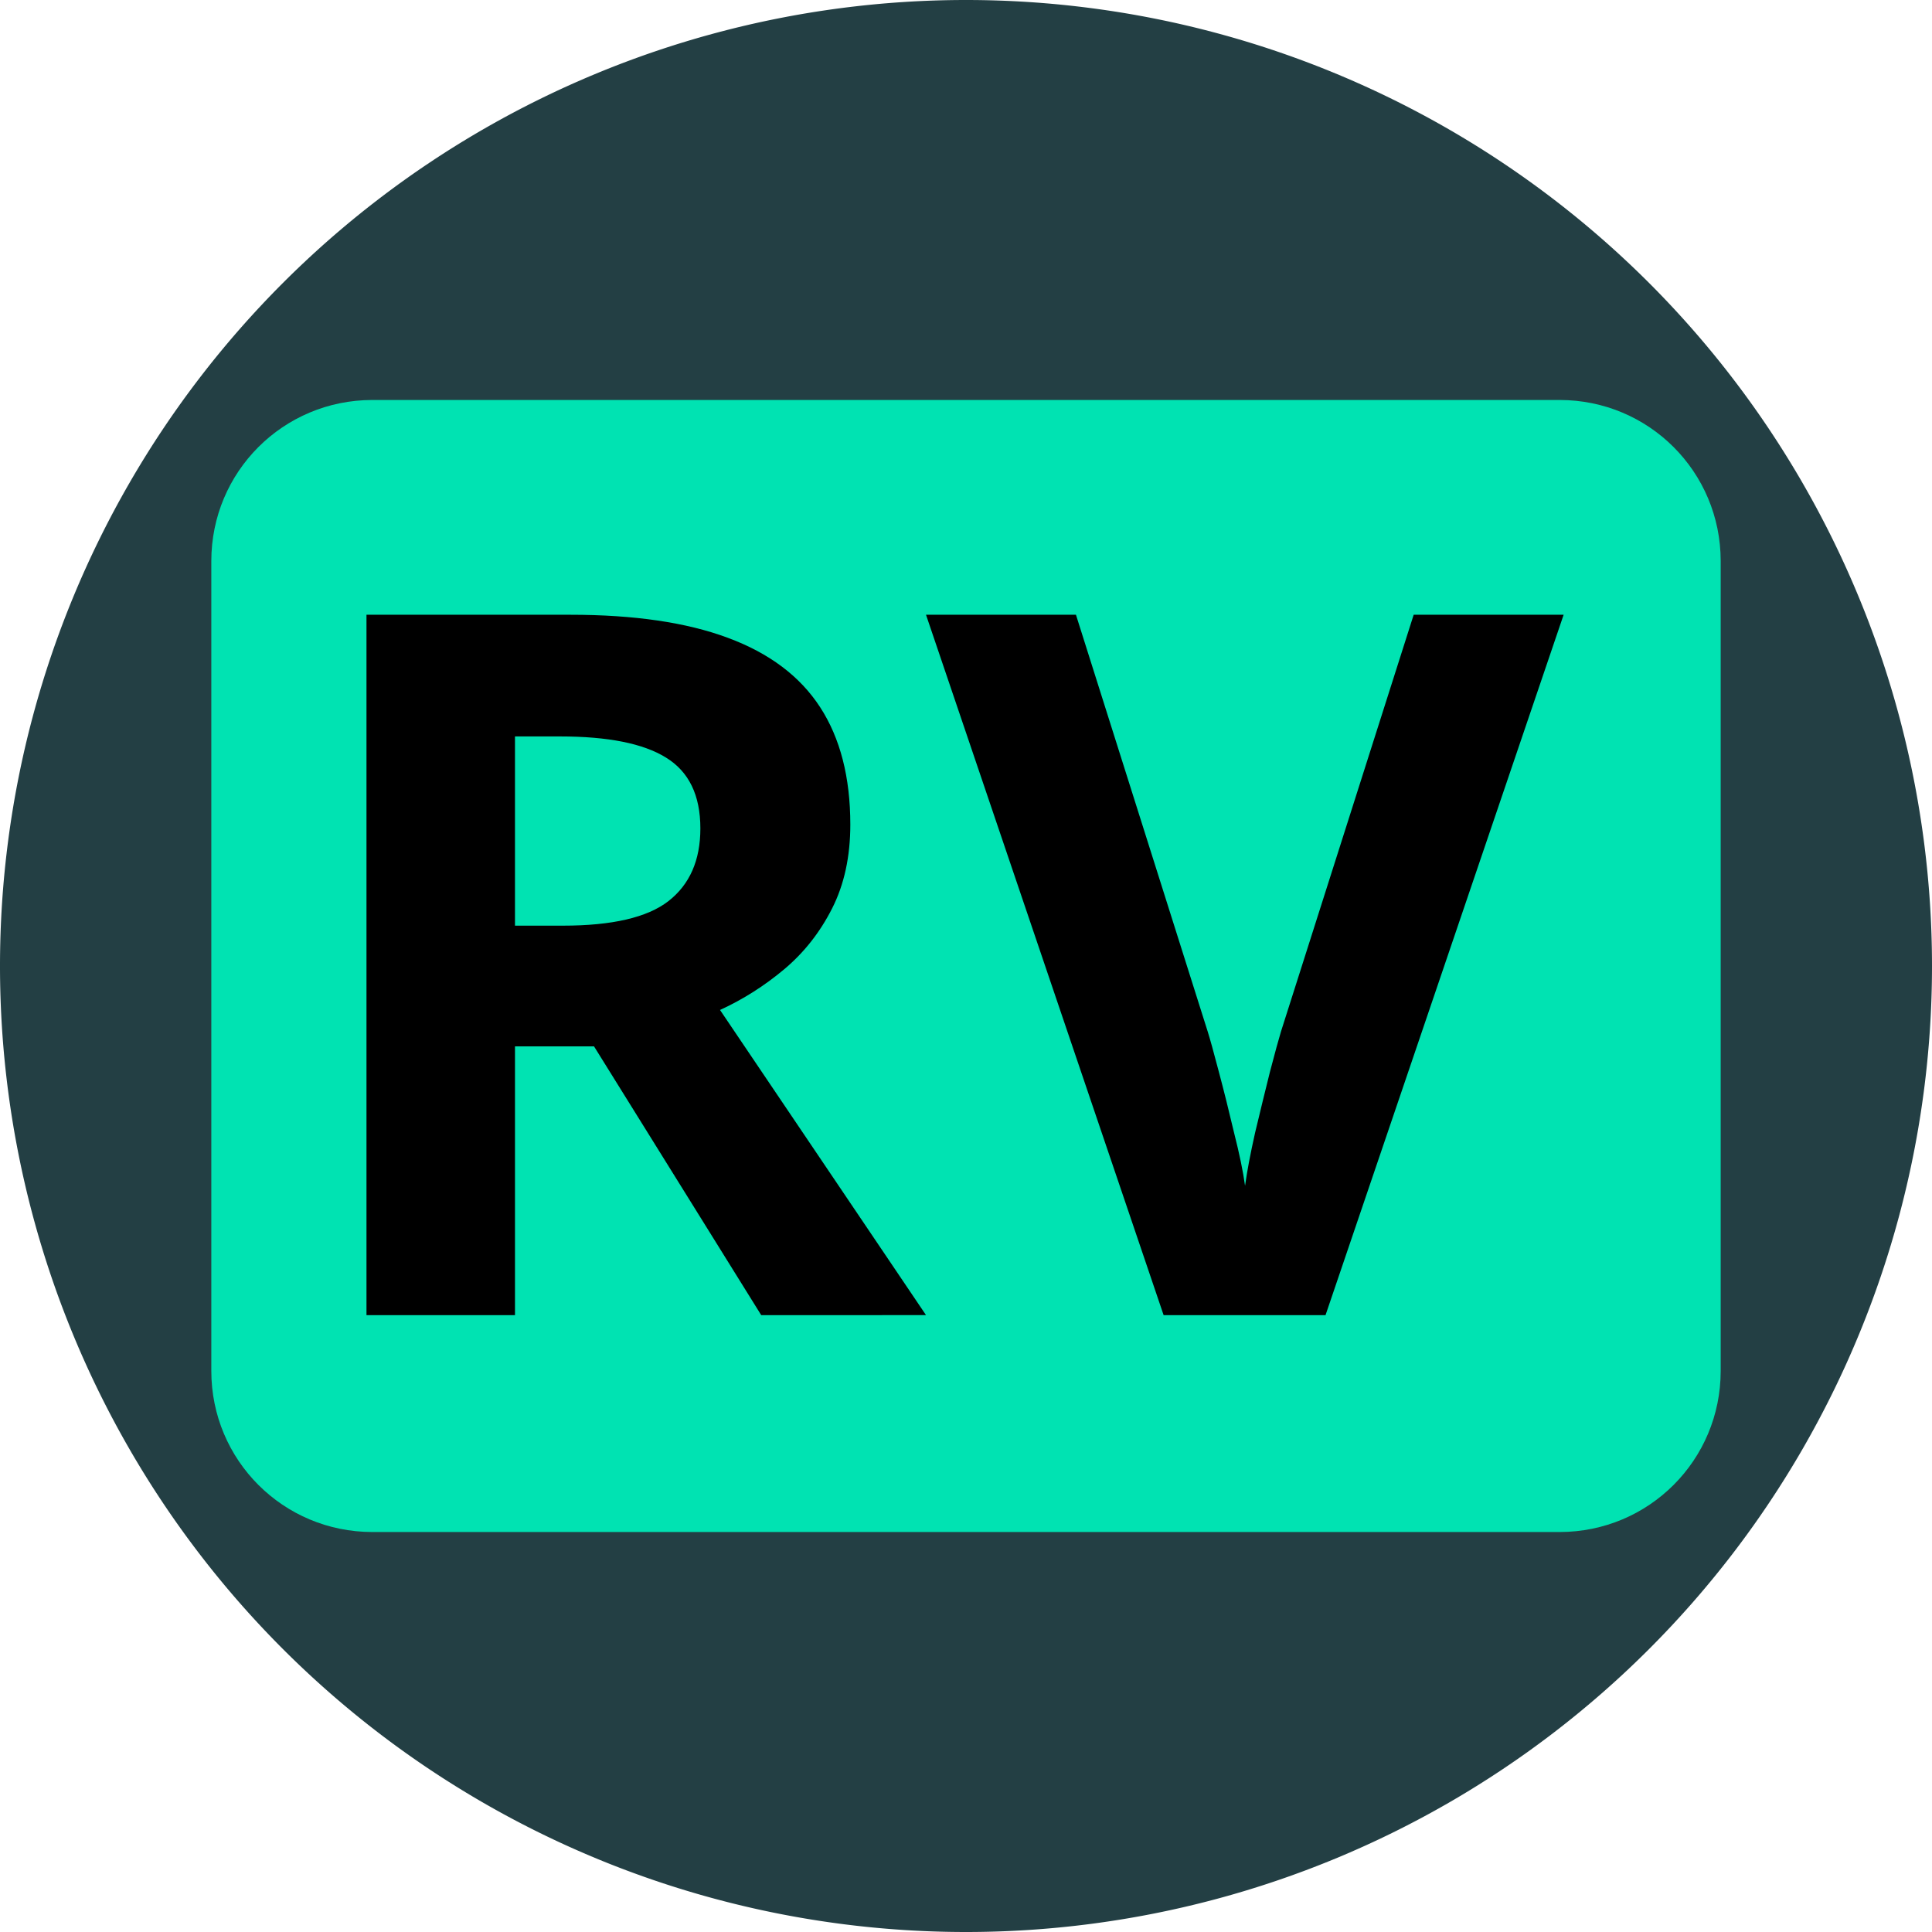 <svg xmlns="http://www.w3.org/2000/svg" xml:space="preserve" width="512mm" height="512mm" viewBox="0 0 512 512">
  <defs>
    <path id="a" d="M296.827 509.829h1382.411v936.872H296.827z"/>
  </defs>
  <path d="M512 256a256 256 0 0 1-256 256A256 256 0 0 1 0 256 256 256 0 0 1 256 0a256 256 0 0 1 256 256Z" style="fill:#233f44;stroke-width:.401;fill-opacity:1"/>
  <path d="M98.695 106h314.61C436.958 106 456 125.042 456 148.695v214.61C456 386.958 436.958 406 413.305 406H98.695C75.042 406 56 386.958 56 363.305v-214.61C56 125.042 75.042 106 98.695 106Z" style="fill:#00e3b2;stroke-width:2.341;fill-opacity:1"/>
  <path d="M535.11 666.632q77.734 0 128.124 18.75 50.782 18.75 75.391 56.64 24.61 37.89 24.61 95.703 0 39.063-14.844 68.36-14.844 29.297-39.063 49.61-24.219 20.312-52.344 33.202l167.97 248.828H690.577l-136.328-219.14h-64.453v219.14H368.703V666.632Zm-8.594 99.218h-36.72v154.297h39.063q60.157 0 85.938-19.922 26.172-20.312 26.172-59.375 0-40.625-28.125-57.812-27.735-17.188-86.328-17.188zm818.359-99.218-194.14 571.093h-132.032l-193.75-571.093H947.22l107.422 339.843q2.734 8.594 8.984 32.422 6.25 23.438 12.5 50 6.64 26.172 8.984 43.36 2.344-17.188 8.204-43.36 6.25-26.172 12.109-49.61 6.25-23.827 8.984-32.812l108.203-339.843z" aria-label="RV" style="font-weight:700;font-size:800px;font-family:&quot;Open Sans&quot;;-inkscape-font-specification:&quot;Open Sans Bold&quot;;white-space:pre;shape-inside:url(#a);display:inline;stroke-width:7.559" transform="translate(-22.708 -53.738) scale(.325)"/>
</svg>
